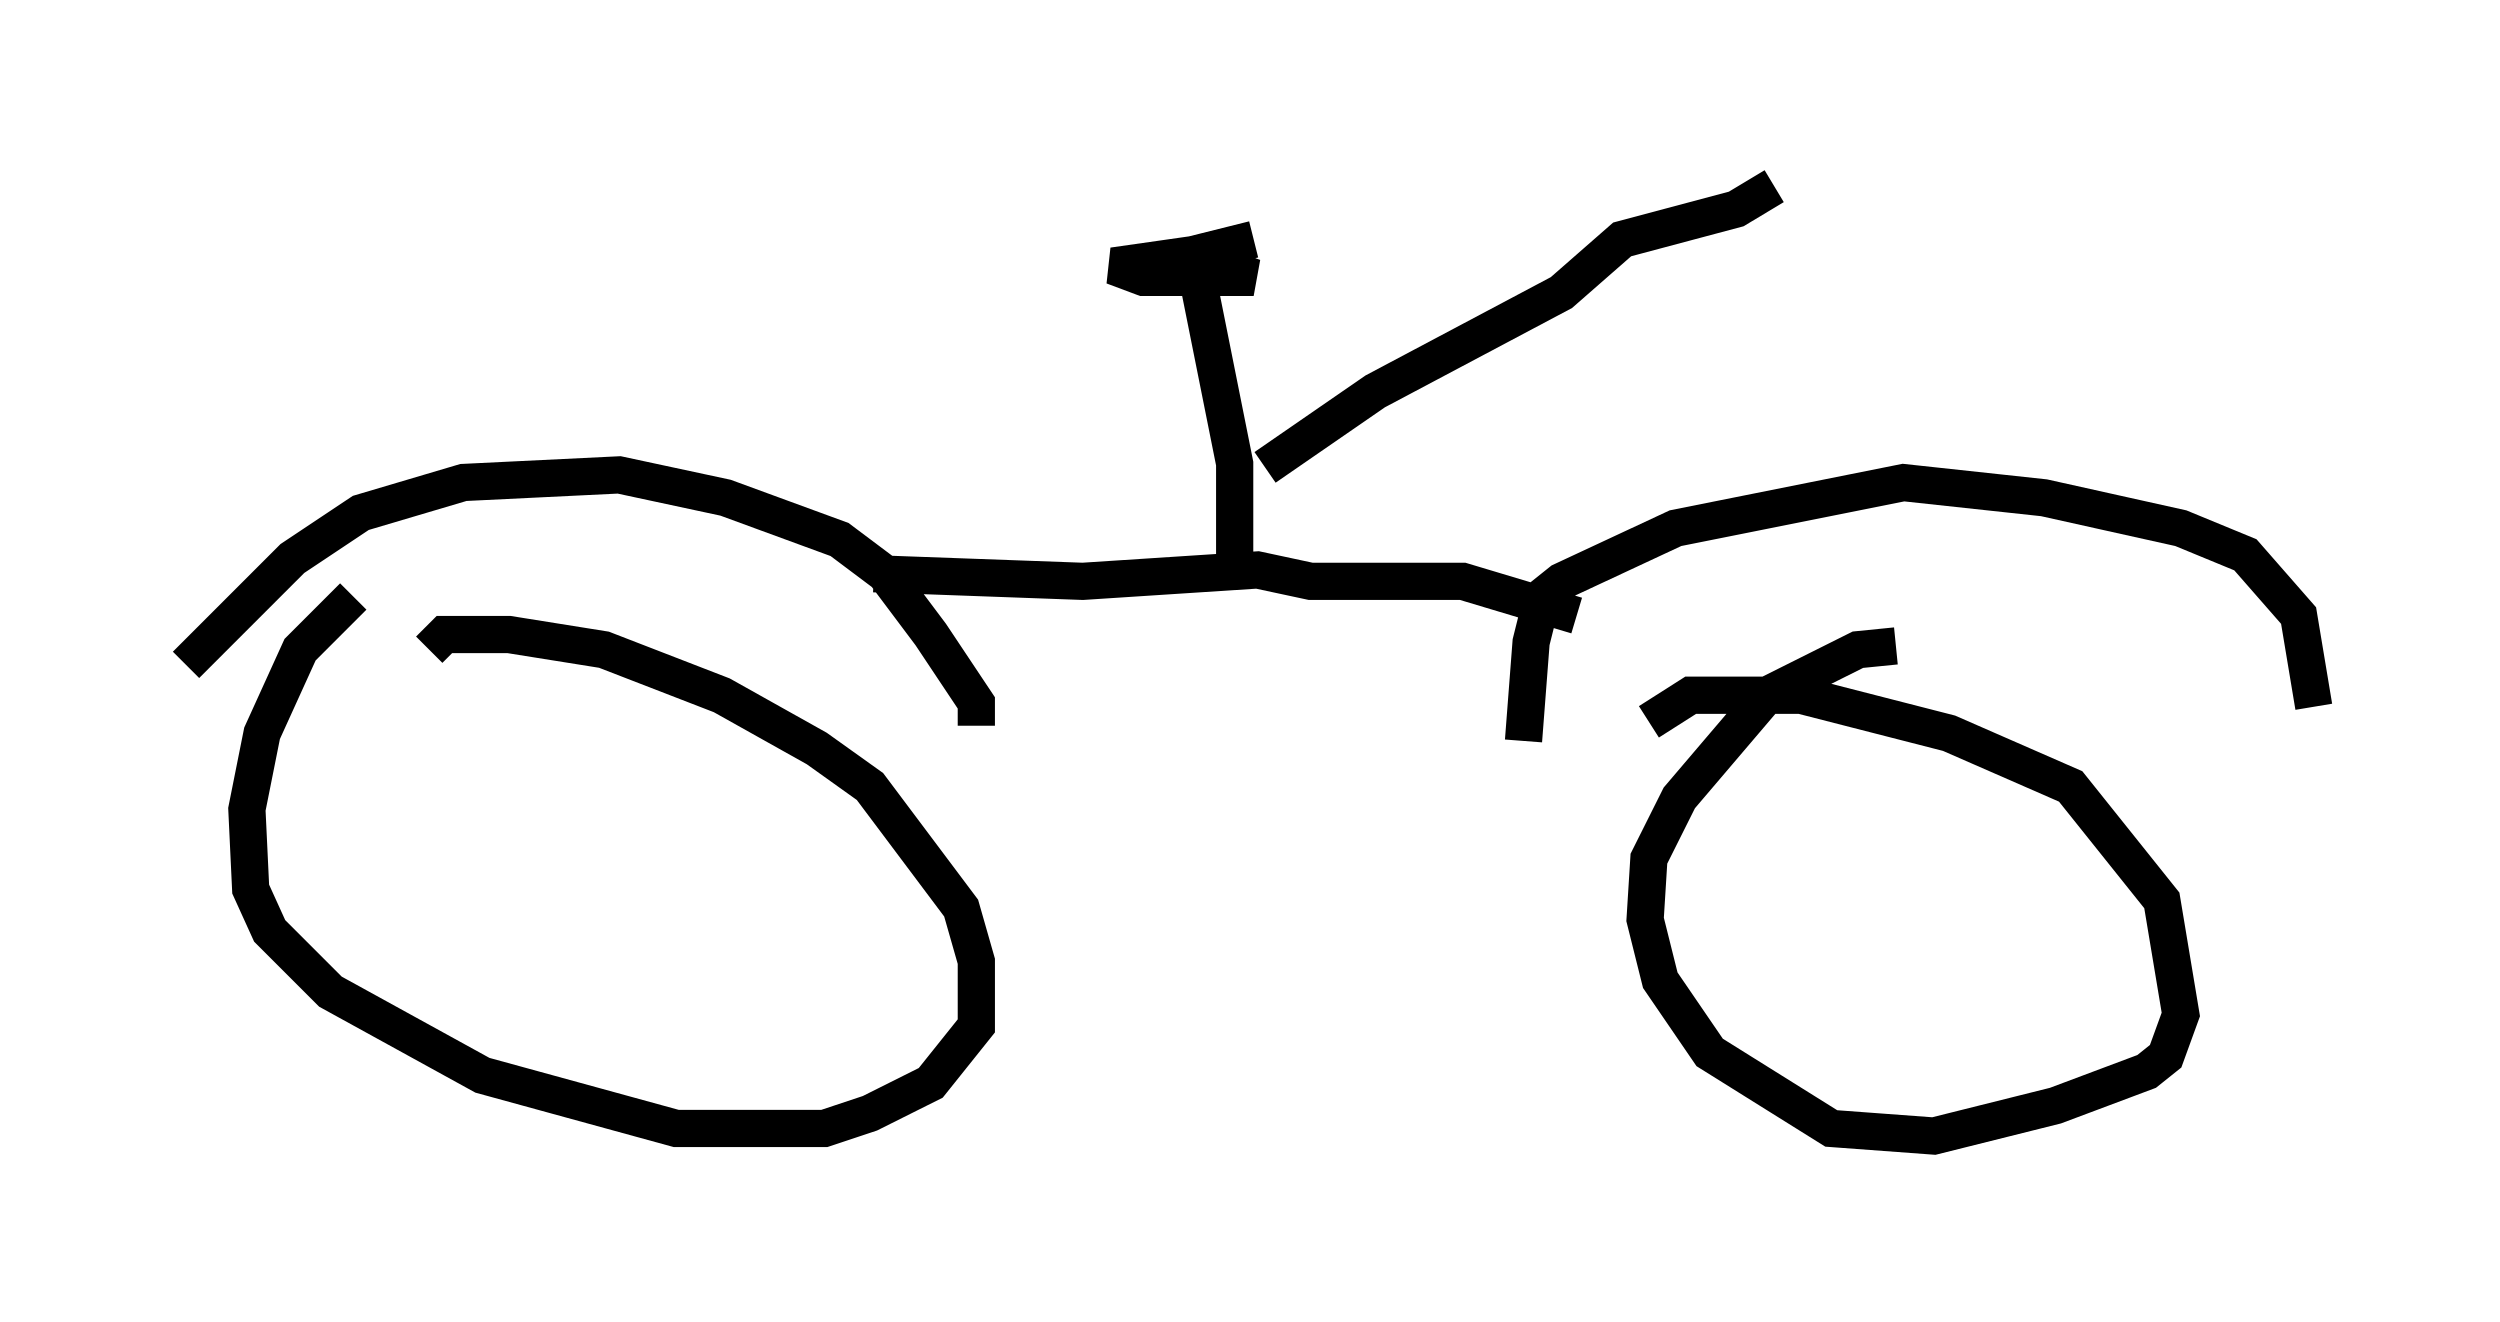 <?xml version="1.0" encoding="utf-8" ?>
<svg baseProfile="full" height="35.521" version="1.1" width="67.167" xmlns="http://www.w3.org/2000/svg" xmlns:ev="http://www.w3.org/2001/xml-events" xmlns:xlink="http://www.w3.org/1999/xlink"><defs /><rect fill="white" height="35.521" width="67.167" x="0" y="0" /><path d="M11.635, 15.413 m-2.144, 0.613 l-1.429, 1.429 -1.021, 2.246 l-0.408, 2.042 0.102, 2.144 l0.51, 1.123 1.633, 1.633 l4.083, 2.246 5.206, 1.429 l3.981, 0.0 1.225, -0.408 l1.633, -0.817 1.225, -1.531 l0.0, -1.735 -0.408, -1.429 l-2.45, -3.267 -1.429, -1.021 l-2.552, -1.429 -3.165, -1.225 l-2.552, -0.408 -1.735, 0.0 l-0.408, 0.408 m39.405, -0.102 l-1.021, 0.102 -2.45, 1.225 l-2.348, 2.756 -0.817, 1.633 l-0.102, 1.633 0.408, 1.633 l1.327, 1.94 3.267, 2.042 l2.756, 0.204 3.267, -0.817 l2.45, -0.919 0.51, -0.408 l0.408, -1.123 -0.51, -3.063 l-2.45, -3.063 -3.267, -1.429 l-3.981, -1.021 -2.96, 0.0 l-1.123, 0.715 m-39.303, -1.531 l2.858, -2.858 1.838, -1.225 l2.756, -0.817 4.185, -0.204 l2.858, 0.613 3.063, 1.123 l1.225, 0.919 1.225, 1.633 l1.225, 1.838 0.0, 0.613 m-2.756, -4.083 l5.615, 0.204 4.696, -0.306 l1.429, 0.306 4.083, 0.0 l3.063, 0.919 m-1.429, 3.369 l0.204, -2.654 0.306, -1.225 l0.51, -0.408 3.063, -1.429 l6.125, -1.225 3.777, 0.408 l3.675, 0.817 1.735, 0.715 l1.429, 1.633 0.408, 2.45 m-28.992, -3.777 l0.0, -2.756 -1.123, -5.615 l-2.144, 0.306 0.817, 0.306 l2.96, 0.0 -1.633, -0.613 l1.633, -0.408 m0.306, 6.125 l2.96, -2.042 5.002, -2.654 l1.633, -1.429 3.063, -0.817 l1.021, -0.613 " fill="none" stroke="black" stroke-width="1" /></svg>
